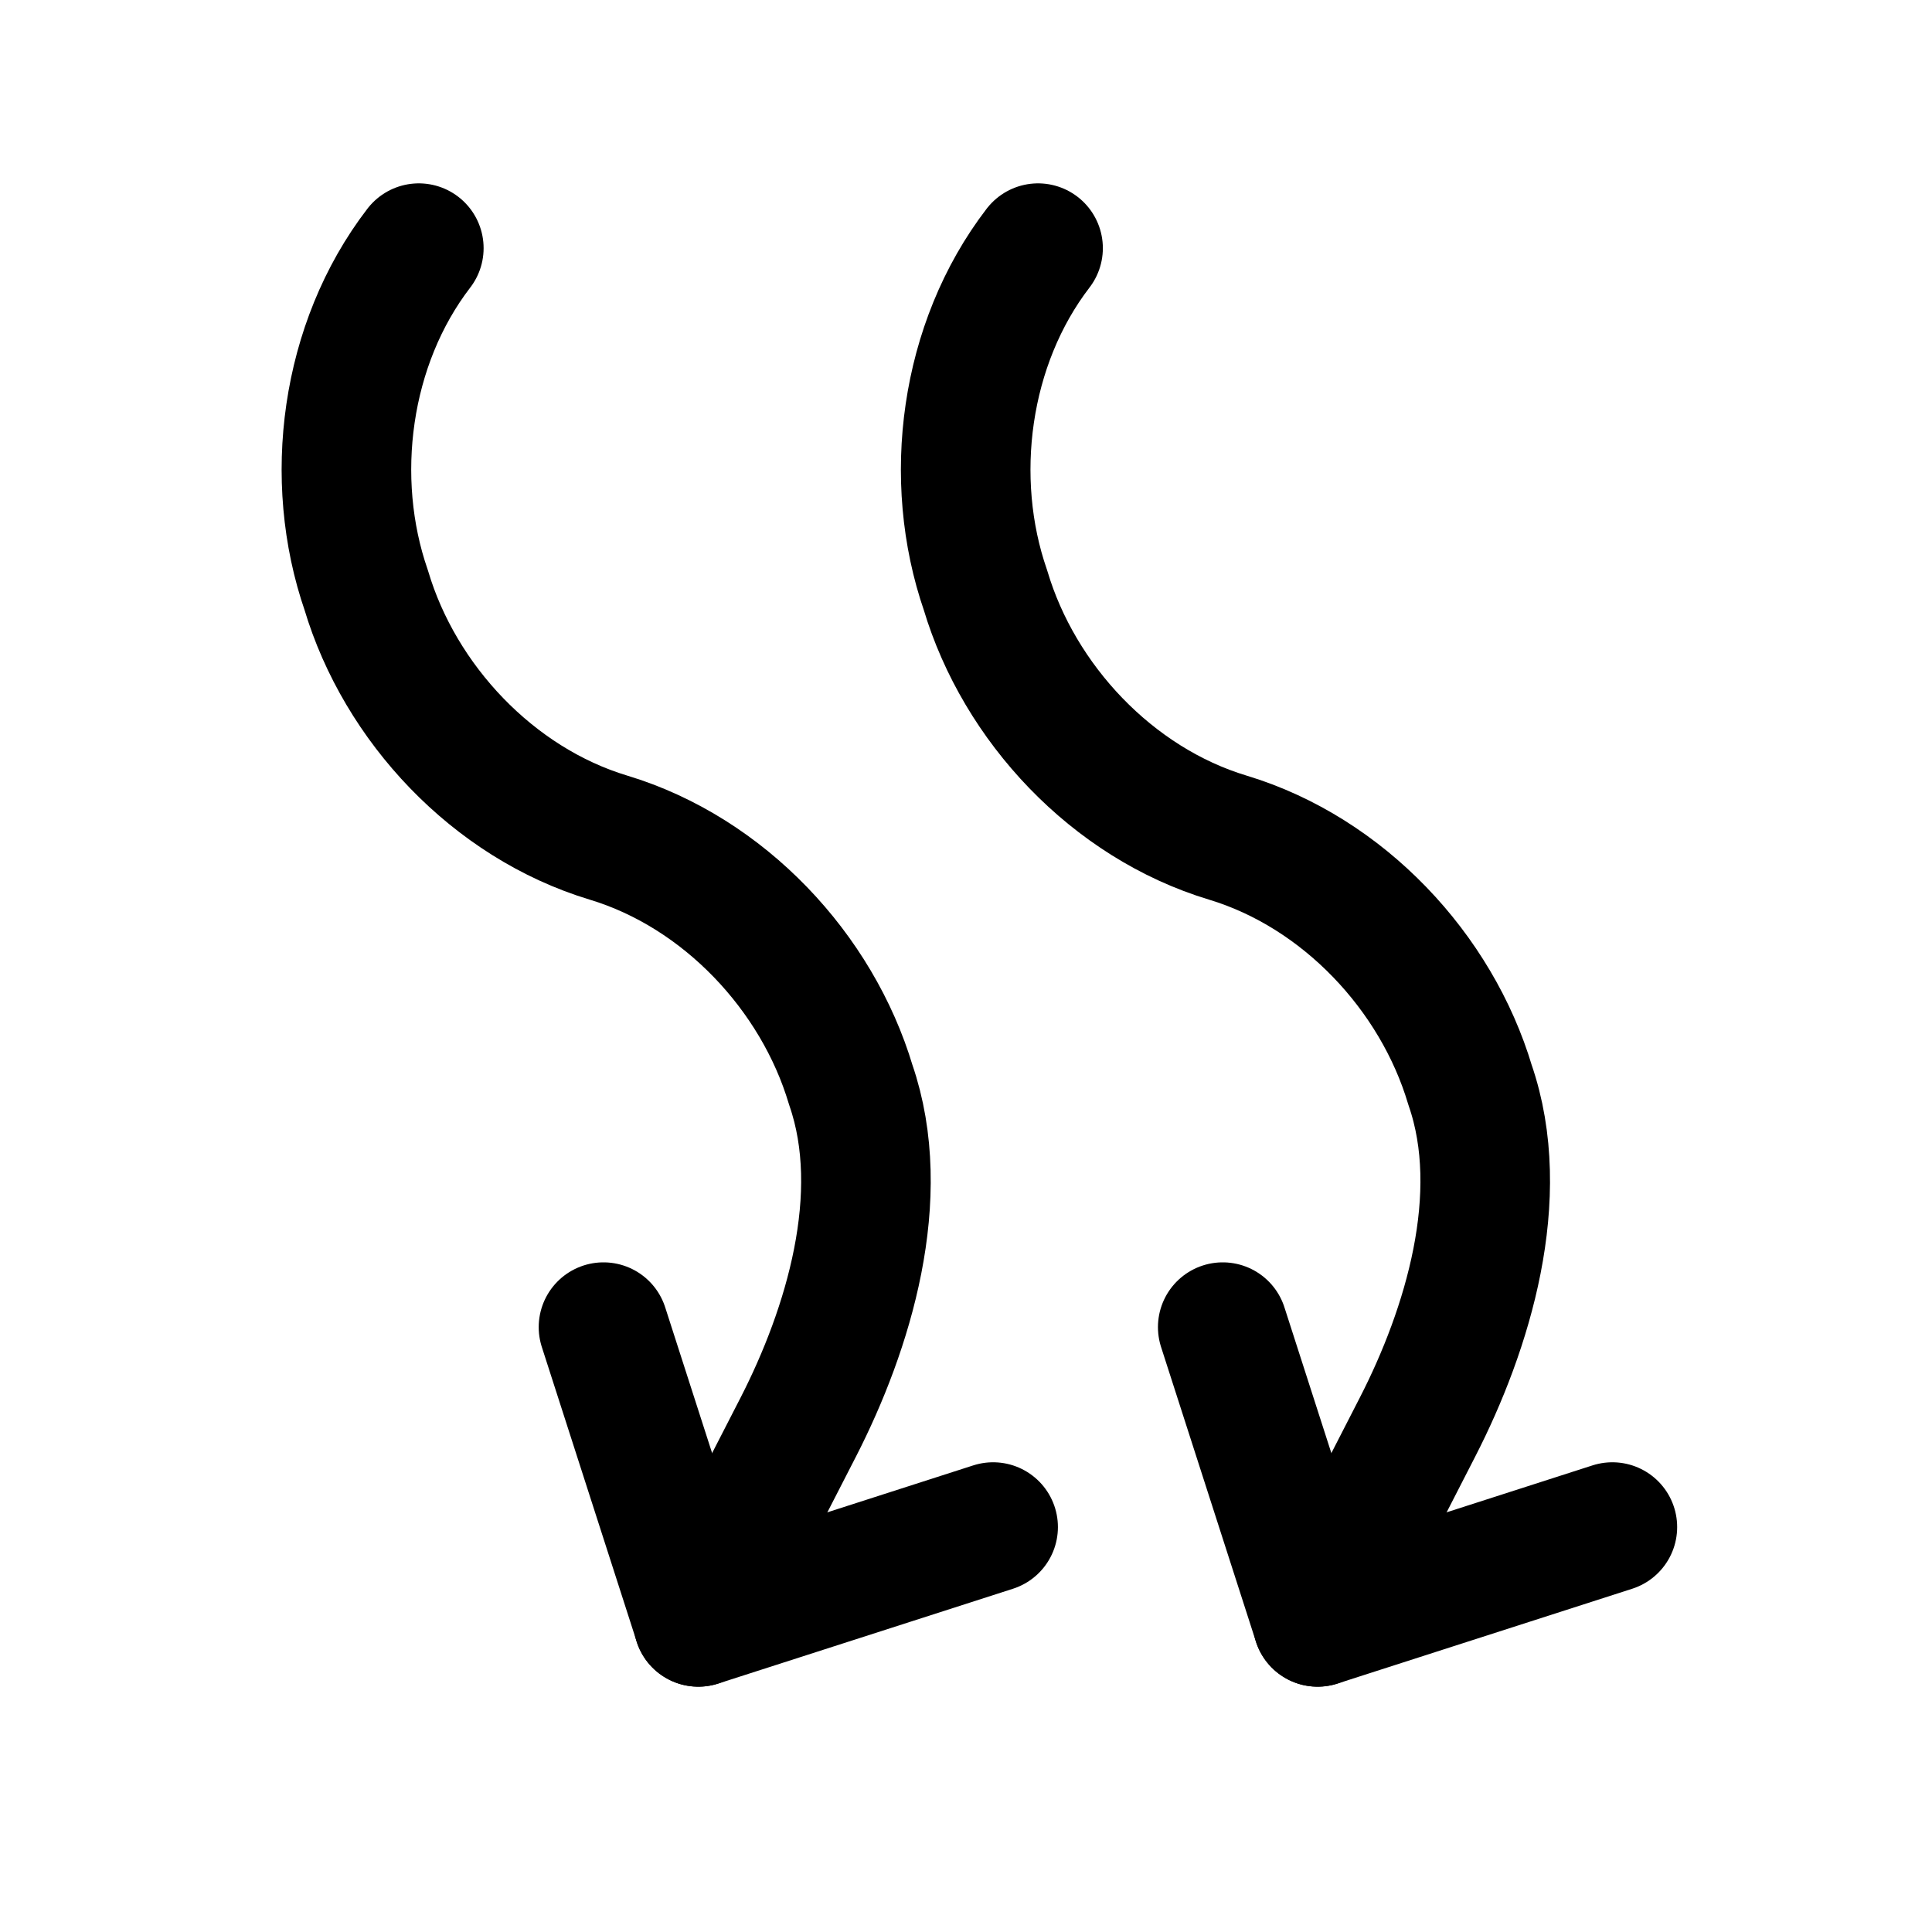 <svg width="27" height="27" viewBox="0 0 27 27" fill="none" xmlns="http://www.w3.org/2000/svg">
<g id="tabler:arrow-wave-right-down">
<g id="Group">
<path id="Vector" d="M8.434 18.547L9.76 22.666L13.879 21.341" stroke="black" stroke-width="1.811" stroke-linecap="round" stroke-linejoin="round"/>
<path id="Vector_2" d="M5.853 3.468C4.824 4.807 4.581 6.696 5.119 8.25C5.589 9.826 6.888 11.218 8.504 11.706C10.12 12.194 11.42 13.586 11.89 15.162C12.427 16.716 11.854 18.582 11.156 19.944L9.759 22.666" stroke="black" stroke-width="1.811" stroke-linecap="round" stroke-linejoin="round"/>
</g>
<g id="Group_2">
<path id="Vector_3" d="M17.088 18.547L18.414 22.666L22.533 21.341" stroke="black" stroke-width="1.811" stroke-linecap="round" stroke-linejoin="round"/>
<path id="Vector_4" d="M14.507 3.468C13.479 4.807 13.235 6.696 13.773 8.25C14.243 9.826 15.542 11.218 17.159 11.706C18.775 12.194 20.074 13.586 20.544 15.162C21.082 16.716 20.509 18.582 19.81 19.944L18.414 22.666" stroke="black" stroke-width="1.811" stroke-linecap="round" stroke-linejoin="round"/>
</g>
</g>
</svg>

